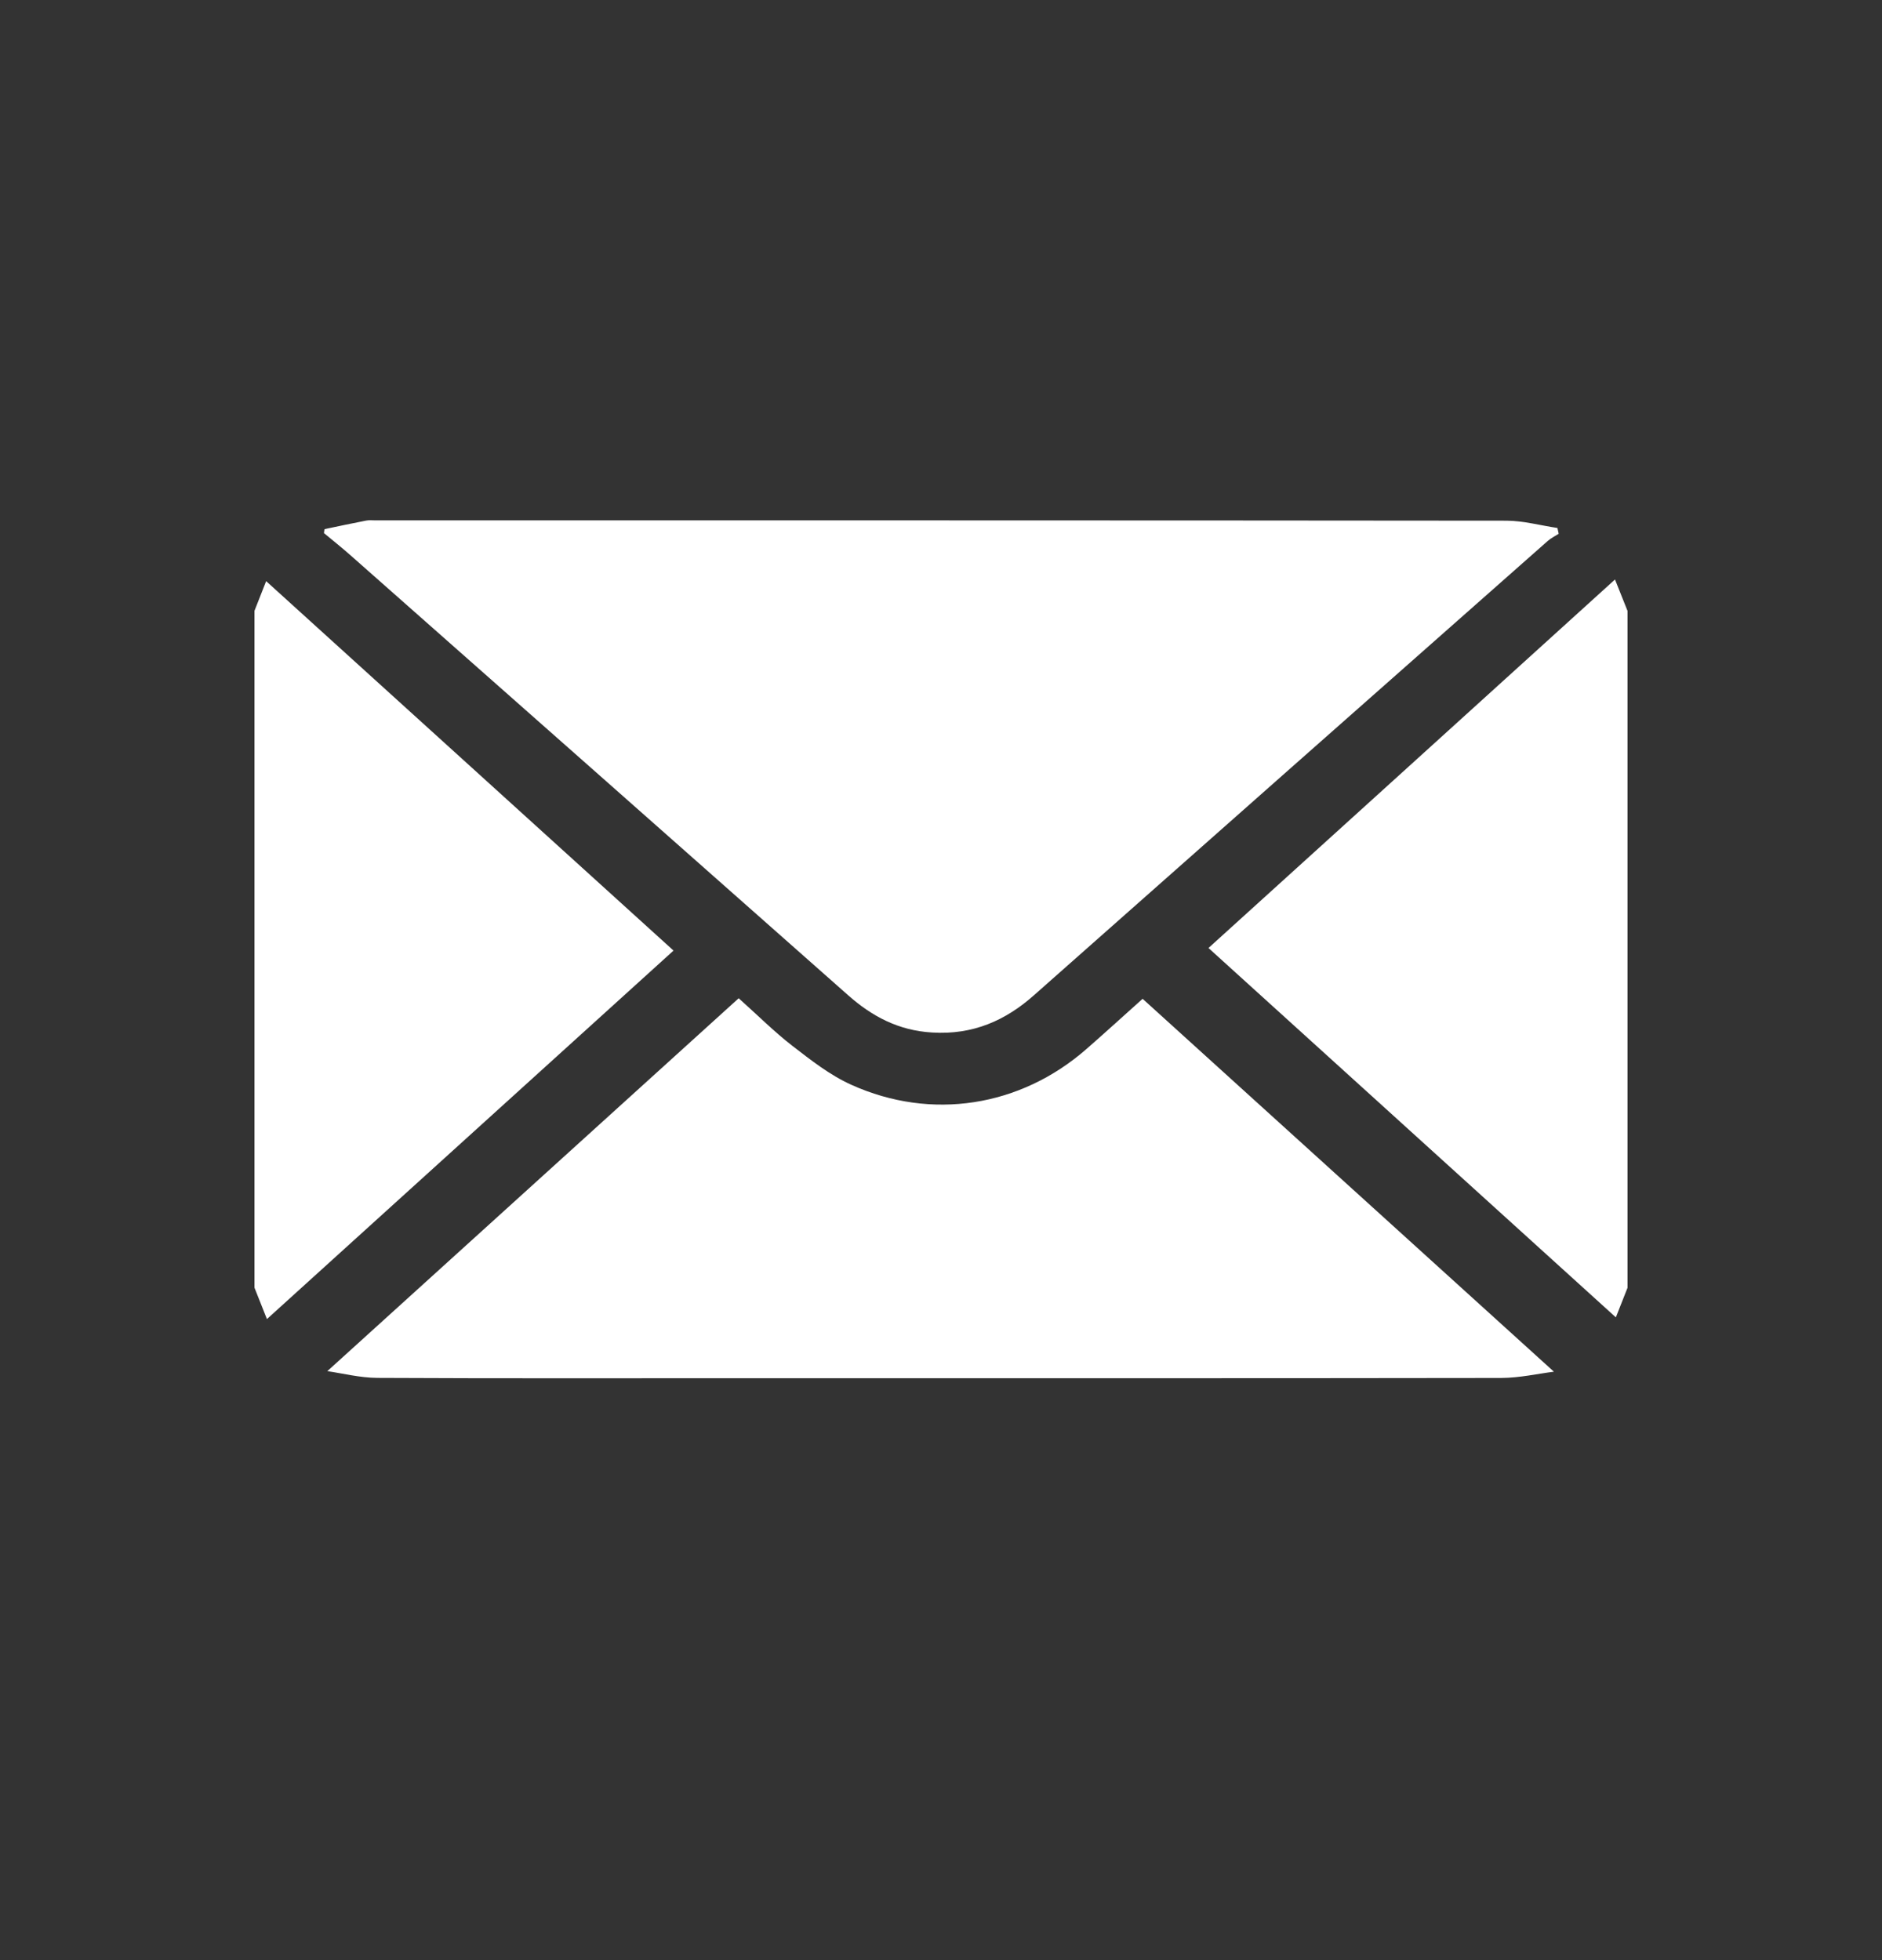 <svg width="24" height="25" viewBox="0 0 24 25" fill="none" xmlns="http://www.w3.org/2000/svg">
<rect x="0" y="0" width="24" height="25" fill="#333333" stroke="none"/>
<path d="M3.245 7.791C3.291 7.674 3.337 7.556 3.394 7.412C5.148 9.003 6.886 10.579 8.589 12.124C6.912 13.645 5.172 15.222 3.404 16.824C3.34 16.663 3.292 16.543 3.245 16.423C3.245 13.546 3.245 10.669 3.245 7.791Z" fill="white"/>
<path d="M20.755 16.424C20.709 16.541 20.663 16.659 20.606 16.802C18.852 15.212 17.114 13.635 15.411 12.091C17.089 10.571 18.828 8.993 20.595 7.391C20.659 7.552 20.707 7.672 20.755 7.792C20.755 10.669 20.755 13.546 20.755 16.424Z" fill="white"/>
<path d="M19.877 6.808C19.83 6.838 19.779 6.863 19.739 6.898C17.553 8.83 15.367 10.761 13.184 12.695C12.823 13.015 12.409 13.201 11.888 13.169C11.454 13.144 11.115 12.959 10.815 12.693C8.7 10.821 6.583 8.95 4.466 7.079C4.357 6.983 4.243 6.892 4.131 6.799C4.133 6.782 4.135 6.766 4.138 6.749C4.315 6.712 4.491 6.674 4.668 6.64C4.706 6.632 4.748 6.637 4.787 6.637C9.596 6.637 14.405 6.636 19.213 6.641C19.429 6.642 19.645 6.702 19.861 6.734C19.866 6.759 19.871 6.783 19.877 6.808Z" fill="white"/>
<path d="M19.816 17.495C19.62 17.519 19.382 17.574 19.143 17.575C15.928 17.58 12.714 17.578 9.499 17.578C7.938 17.578 6.376 17.582 4.814 17.574C4.589 17.573 4.364 17.515 4.174 17.488C5.926 15.9 7.664 14.324 9.42 12.732C9.665 12.951 9.873 13.16 10.107 13.341C10.342 13.522 10.582 13.712 10.857 13.836C11.879 14.297 13.012 14.116 13.853 13.381C14.088 13.176 14.317 12.966 14.571 12.739C16.323 14.327 18.061 15.903 19.816 17.495Z" fill="white"/>
</svg>
